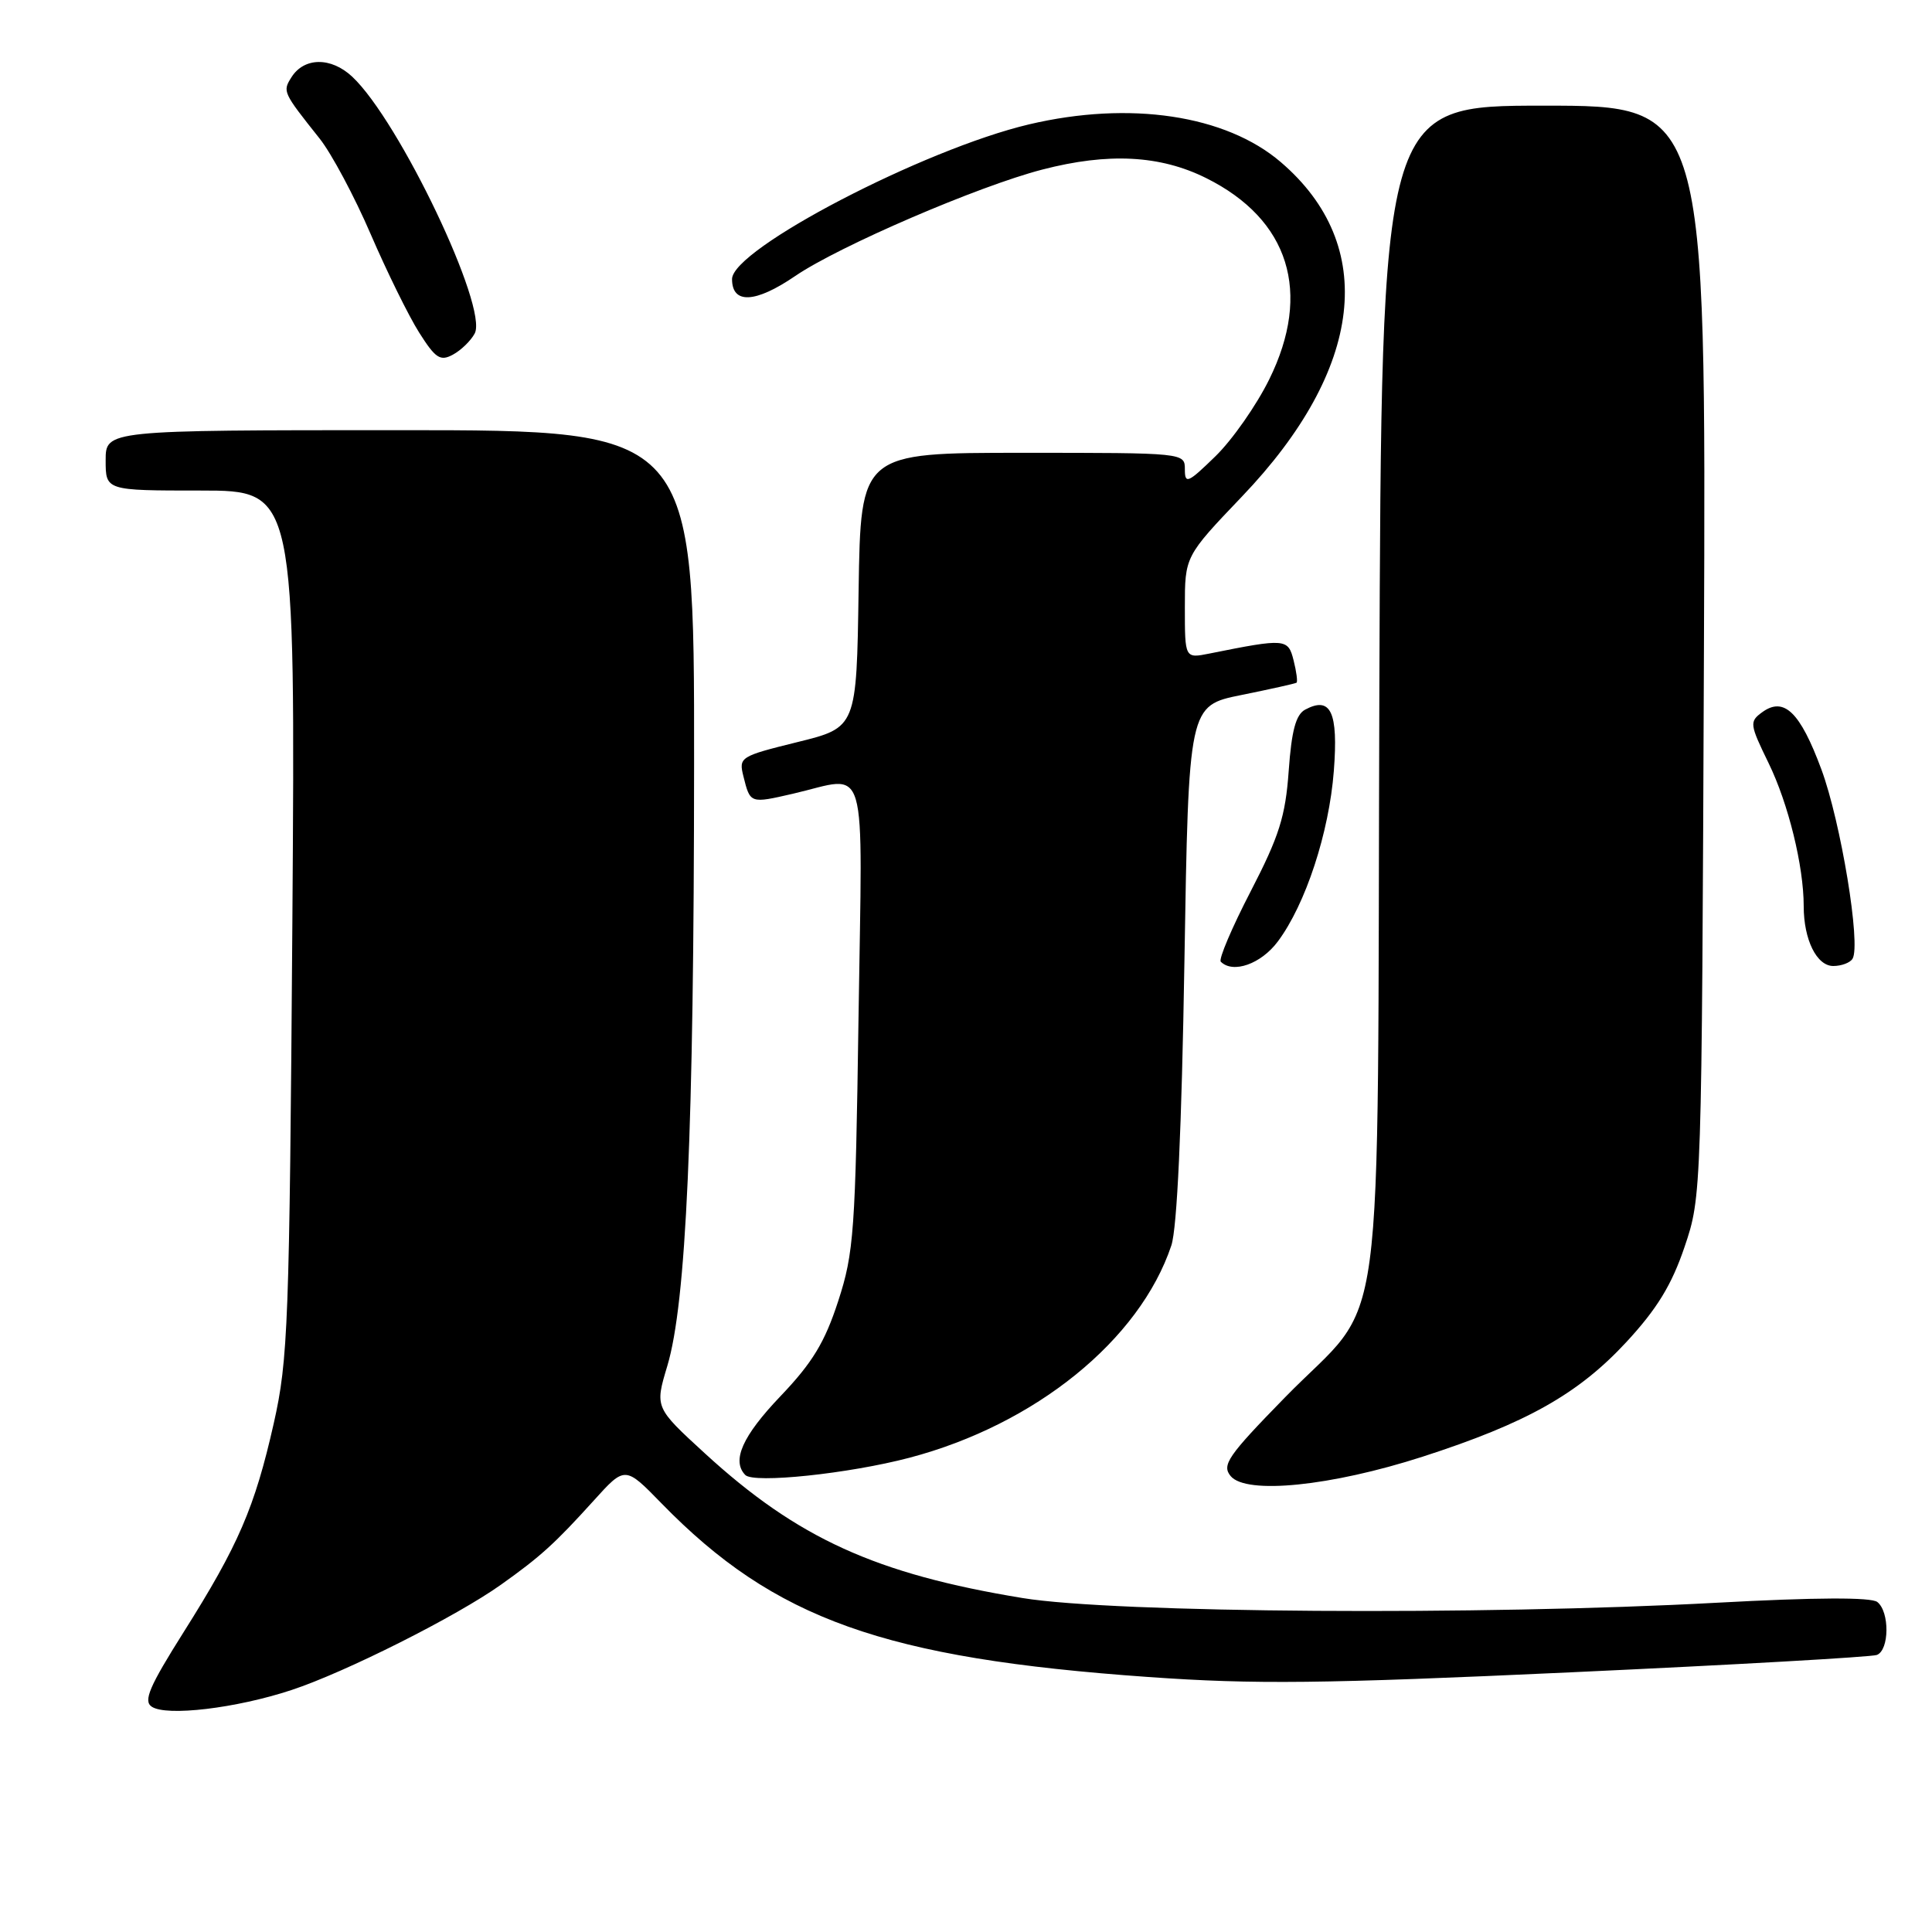 <?xml version="1.0" encoding="UTF-8" standalone="no"?>
<!DOCTYPE svg PUBLIC "-//W3C//DTD SVG 1.1//EN" "http://www.w3.org/Graphics/SVG/1.1/DTD/svg11.dtd" >
<svg xmlns="http://www.w3.org/2000/svg" xmlns:xlink="http://www.w3.org/1999/xlink" version="1.1" viewBox="0 0 256 256">
 <g >
 <path fill="currentColor"
d=" M 38.62 223.94 C 45.75 221.59 60.51 214.17 66.41 209.96 C 71.63 206.25 73.54 204.51 78.66 198.85 C 82.82 194.24 82.82 194.24 87.66 199.21 C 102.62 214.56 117.15 219.74 152.16 222.21 C 166.28 223.21 175.16 223.11 208.16 221.59 C 229.73 220.60 247.97 219.56 248.69 219.29 C 250.36 218.65 250.40 213.56 248.75 212.27 C 247.93 211.63 240.57 211.66 227.50 212.37 C 196.28 214.07 147.63 213.74 135.50 211.75 C 116.06 208.56 105.68 203.84 93.39 192.57 C 86.77 186.50 86.77 186.50 88.42 181.00 C 90.93 172.63 91.95 149.95 91.97 101.25 C 92.00 57.00 92.00 57.00 53.00 57.00 C 14.00 57.00 14.00 57.00 14.00 61.00 C 14.00 65.00 14.00 65.00 26.57 65.00 C 39.14 65.00 39.14 65.00 38.74 122.25 C 38.35 175.55 38.18 180.13 36.27 188.62 C 33.75 199.76 31.60 204.75 24.33 216.27 C 19.79 223.47 18.97 225.38 20.10 226.14 C 22.04 227.46 31.29 226.36 38.62 223.94 Z  M 188.50 193.02 C 202.25 188.58 209.12 184.72 215.51 177.82 C 219.57 173.43 221.50 170.27 223.21 165.23 C 225.48 158.51 225.49 158.41 225.78 86.25 C 226.07 14.00 226.07 14.00 204.56 14.00 C 183.05 14.00 183.05 14.00 182.77 91.75 C 182.46 181.67 183.86 171.23 170.21 185.22 C 162.69 192.92 161.86 194.13 163.07 195.59 C 165.13 198.07 176.37 196.93 188.50 193.02 Z  M 120.50 193.16 C 137.20 188.76 151.02 177.56 155.21 165.03 C 155.97 162.74 156.58 149.54 156.94 127.50 C 157.50 93.50 157.50 93.50 164.50 92.09 C 168.35 91.31 171.63 90.58 171.80 90.46 C 171.96 90.34 171.79 89.01 171.41 87.51 C 170.68 84.60 170.36 84.57 160.25 86.60 C 157.00 87.25 157.00 87.25 157.00 80.49 C 157.00 73.72 157.00 73.72 164.57 65.79 C 180.73 48.89 182.62 32.53 169.71 21.48 C 162.41 15.23 149.71 13.33 136.35 16.48 C 122.42 19.77 97.00 33.00 97.00 36.98 C 97.00 40.33 100.09 40.18 105.39 36.56 C 111.19 32.61 129.61 24.67 138.11 22.47 C 146.86 20.20 153.73 20.56 159.83 23.60 C 170.83 29.08 173.86 38.76 168.18 50.27 C 166.49 53.70 163.29 58.28 161.06 60.45 C 157.41 64.01 157.00 64.19 157.00 62.20 C 157.00 60.00 156.99 60.00 135.52 60.00 C 114.05 60.00 114.05 60.00 113.77 78.20 C 113.50 96.40 113.50 96.40 105.67 98.33 C 98.05 100.21 97.87 100.33 98.51 102.88 C 99.41 106.49 99.39 106.48 105.08 105.17 C 115.19 102.84 114.27 99.71 113.76 134.75 C 113.35 163.23 113.15 166.01 111.06 172.42 C 109.29 177.86 107.66 180.56 103.41 185.01 C 98.38 190.28 96.92 193.55 98.75 195.44 C 99.86 196.60 112.48 195.27 120.50 193.16 Z  M 169.32 124.75 C 173.00 119.82 176.11 110.34 176.74 102.15 C 177.34 94.34 176.34 92.21 172.94 94.03 C 171.71 94.69 171.14 96.80 170.76 102.14 C 170.33 108.18 169.50 110.80 165.72 118.11 C 163.23 122.92 161.45 127.11 161.76 127.43 C 163.38 129.05 167.10 127.73 169.32 124.75 Z  M 245.47 127.04 C 246.61 125.21 243.92 108.90 241.34 101.94 C 238.52 94.33 236.38 92.27 233.49 94.38 C 231.79 95.62 231.84 95.97 234.34 101.10 C 236.97 106.49 239.00 114.77 239.00 120.07 C 239.00 124.51 240.72 128.00 242.92 128.00 C 244.00 128.00 245.15 127.57 245.47 127.04 Z  M 62.90 44.19 C 64.72 40.79 52.92 16.03 46.68 10.17 C 43.87 7.53 40.29 7.57 38.61 10.25 C 37.43 12.13 37.47 12.22 42.36 18.37 C 43.93 20.35 46.97 26.04 49.11 31.01 C 51.26 35.99 54.14 41.85 55.53 44.05 C 57.70 47.48 58.33 47.90 60.00 47.00 C 61.08 46.42 62.38 45.16 62.90 44.19 Z "/>
</g>
</svg>